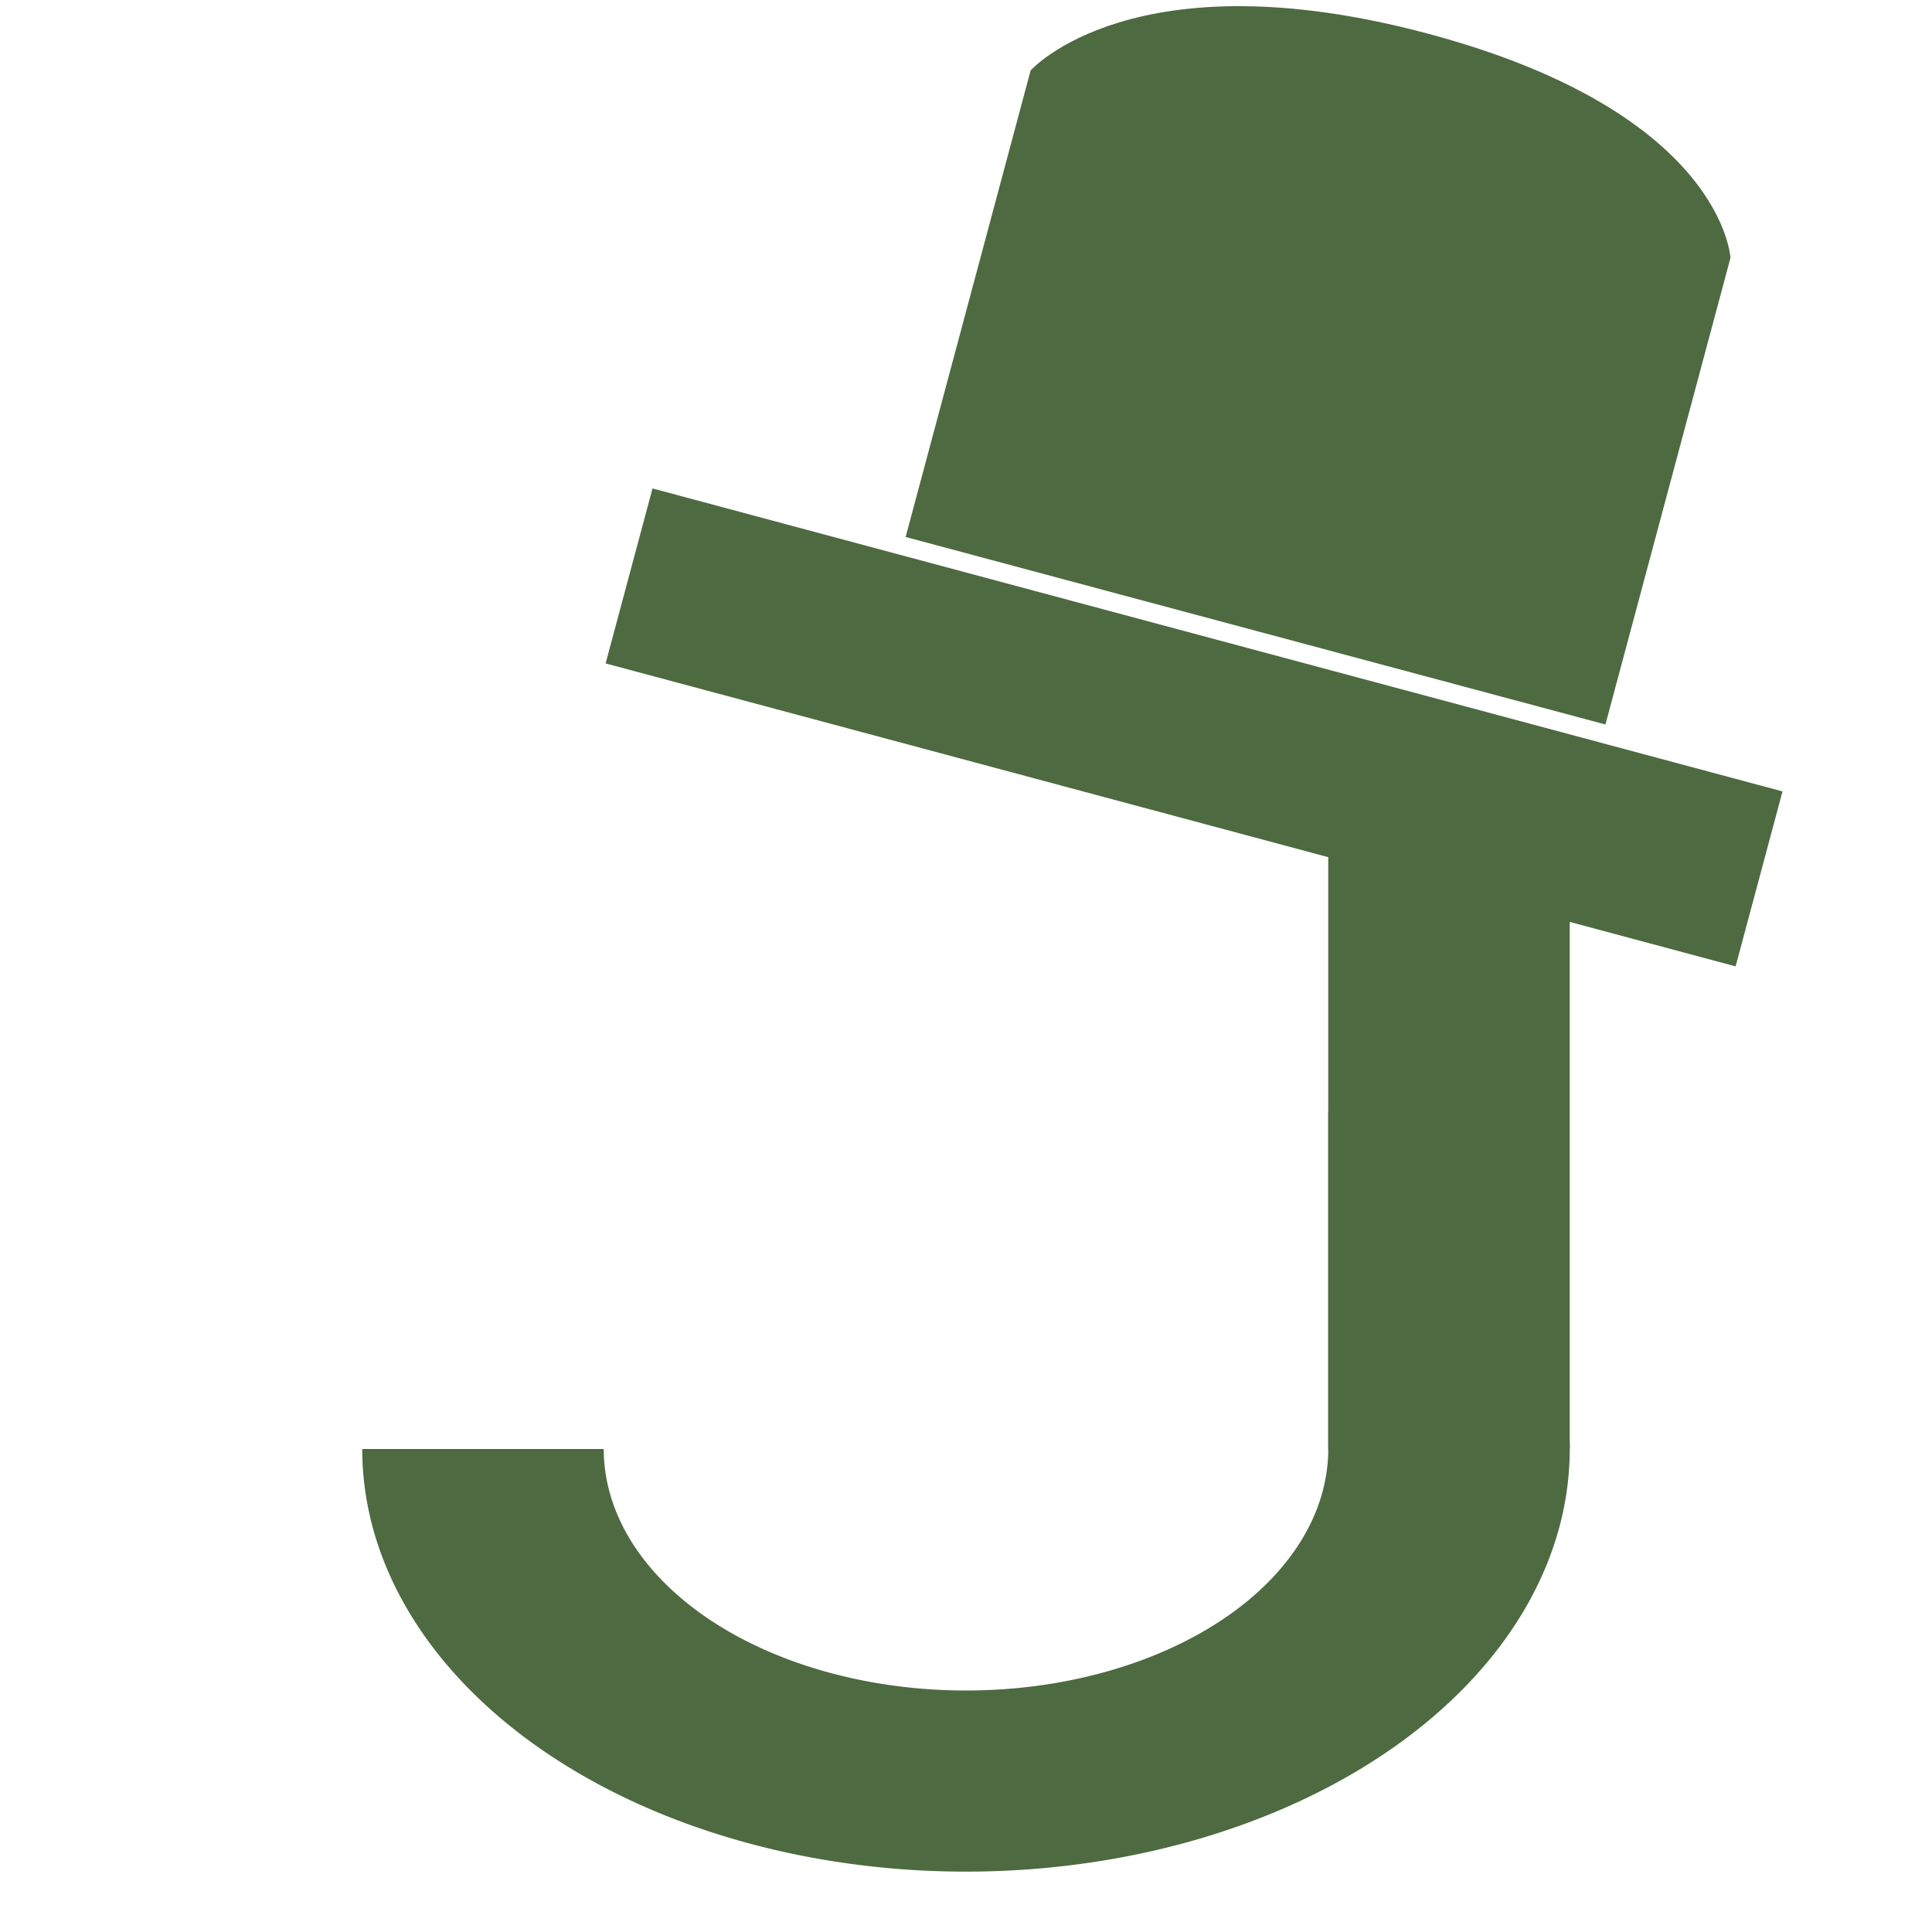 <?xml version="1.0" encoding="UTF-8" standalone="no"?>
<!-- Created with Inkscape (http://www.inkscape.org/) -->

<svg
   xmlns:osb="http://www.openswatchbook.org/uri/2009/osb"
   xmlns:dc="http://purl.org/dc/elements/1.1/"
   xmlns:cc="http://creativecommons.org/ns#"
   xmlns:rdf="http://www.w3.org/1999/02/22-rdf-syntax-ns#"
   xmlns:svg="http://www.w3.org/2000/svg"
   xmlns="http://www.w3.org/2000/svg"
   xmlns:sodipodi="http://sodipodi.sourceforge.net/DTD/sodipodi-0.dtd"
   xmlns:inkscape="http://www.inkscape.org/namespaces/inkscape"
   width="4096"
   height="4096"
   viewBox="0 0 4096 4096"
   id="svg2"
   version="1.1"
   inkscape:version="0.91 r13725"
   sodipodi:docname="mr-jums.svg">
  <defs
     id="defs4">
    <linearGradient
       id="linearGradient5655"
       osb:paint="solid">
      <stop
         style="stop-color:#006a41;stop-opacity:1;"
         offset="0"
         id="stop5657" />
    </linearGradient>
  </defs>
  <sodipodi:namedview
     id="base"
     pagecolor="#ffffff"
     bordercolor="#666666"
     borderopacity="1.0"
     inkscape:pageopacity="0"
     inkscape:pageshadow="2"
     inkscape:zoom="0.14111328"
     inkscape:cx="928.33219"
     inkscape:cy="2048"
     inkscape:document-units="px"
     inkscape:current-layer="layer5"
     showgrid="true"
     units="px"
     showguides="true"
     objecttolerance="10000"
     guidetolerance="10000"
     inkscape:snap-path-clip="false"
     inkscape:snap-path-mask="false"
     inkscape:snap-perpendicular="false"
     inkscape:snap-tangential="false"
     gridtolerance="10000"
     inkscape:window-width="1366"
     inkscape:window-height="746"
     inkscape:window-x="-3"
     inkscape:window-y="27"
     inkscape:window-maximized="0">
    <inkscape:grid
       type="xygrid"
       id="grid4136"
       empspacing="16"
       dotted="true"
       snapvisiblegridlinesonly="true" />
  </sodipodi:namedview>
  <g
     inkscape:groupmode="layer"
     id="layer4"
     inkscape:label="Layer 1"
     style="display:none"
     sodipodi:insensitive="true">
    <rect
       style="display:inline;opacity:1;fill:#4e6a41;fill-opacity:1;stroke:#000000;stroke-width:0;stroke-miterlimit:4;stroke-dasharray:none;stroke-opacity:1"
       id="rect4189"
       width="4096"
       height="8"
       x="2.5584868e-05"
       y="2044" />
    <rect
       y="-2052"
       x="-4.9999999e-06"
       height="8"
       width="4096"
       id="rect4191"
       style="display:inline;opacity:1;fill:#4e6a41;fill-opacity:1;stroke:#000000;stroke-width:0;stroke-miterlimit:4;stroke-dasharray:none;stroke-opacity:1"
       transform="matrix(0,1,-1,0,0,0)" />
    <rect
       transform="matrix(0,1,-1,0,0,0)"
       style="display:inline;opacity:1;fill:#4e6a41;fill-opacity:1;stroke:#000000;stroke-width:0;stroke-miterlimit:4;stroke-dasharray:none;stroke-opacity:1"
       id="rect4196"
       width="4096"
       height="8"
       x="-4.9999999e-06"
       y="-3076" />
    <rect
       y="-1028"
       x="-4.9999999e-06"
       height="8"
       width="4096"
       id="rect4198"
       style="display:inline;opacity:1;fill:#4e6a41;fill-opacity:1;stroke:#000000;stroke-width:0;stroke-miterlimit:4;stroke-dasharray:none;stroke-opacity:1"
       transform="matrix(0,1,-1,0,0,0)" />
    <rect
       y="3068"
       x="2.5584868e-05"
       height="8"
       width="4096"
       id="rect4200"
       style="display:inline;opacity:1;fill:#4e6a41;fill-opacity:1;stroke:#000000;stroke-width:0;stroke-miterlimit:4;stroke-dasharray:none;stroke-opacity:1" />
    <rect
       style="display:inline;opacity:1;fill:#4e6a41;fill-opacity:1;stroke:#000000;stroke-width:0;stroke-miterlimit:4;stroke-dasharray:none;stroke-opacity:1"
       id="rect4202"
       width="4096"
       height="8"
       x="2.5584868e-05"
       y="1020" />
  </g>
  <g
     inkscape:groupmode="layer"
     id="layer5"
     inkscape:label="Layer 2"
     style="display:inline">
    <path
       style="opacity:1;fill:#4e6a41;fill-opacity:1;stroke:#000000;stroke-width:0;stroke-miterlimit:4;stroke-dasharray:none;stroke-opacity:1"
       d="m 2816,2356.582 0,715.418 a 768,512 0 0 1 -768,512 768,512 0 0 1 -768,-512 l -512,0 a 1280,896 0 0 0 1280,896 1280,896 0 0 0 1280,-896 1280,896 0 0 0 -512,-715.418 z"
       id="circle4206"
       inkscape:connector-curvature="0" />
  </g>
  <g
     inkscape:groupmode="layer"
     id="layer6"
     inkscape:label="Layer 3"
     style="display:inline">
    <rect
       style="opacity:1;fill:#4e6a41;fill-opacity:1;fill-rule:nonzero;stroke:#000000;stroke-width:0;stroke-miterlimit:4;stroke-dasharray:none;stroke-opacity:1"
       id="rect5666"
       width="512"
       height="1280"
       x="2816"
       y="1792" />
    <rect
       y="641.892"
       x="1604.181"
       height="384"
       width="2480"
       id="rect5688"
       style="opacity:1;fill:#4e6a41;fill-opacity:1;fill-rule:nonzero;stroke:#000000;stroke-width:0;stroke-miterlimit:4;stroke-dasharray:none;stroke-opacity:1"
       transform="matrix(0.966,0.259,-0.259,0.966,0,0)" />
    <path
       style="opacity:1;fill:#4e6a41;fill-opacity:1;fill-rule:nonzero;stroke:#000000;stroke-width:0;stroke-miterlimit:4;stroke-dasharray:none;stroke-opacity:1"
       d="m 2185.031,149.346 c 0,0 217.69,-245.346 843.723,-77.601 626.034,167.745 639.939,475.147 639.939,475.147 L 3403.662,1536 1920,1138.454 Z"
       id="rect5693"
       inkscape:connector-curvature="0"
       sodipodi:nodetypes="czcccc" />
  </g>
</svg>
